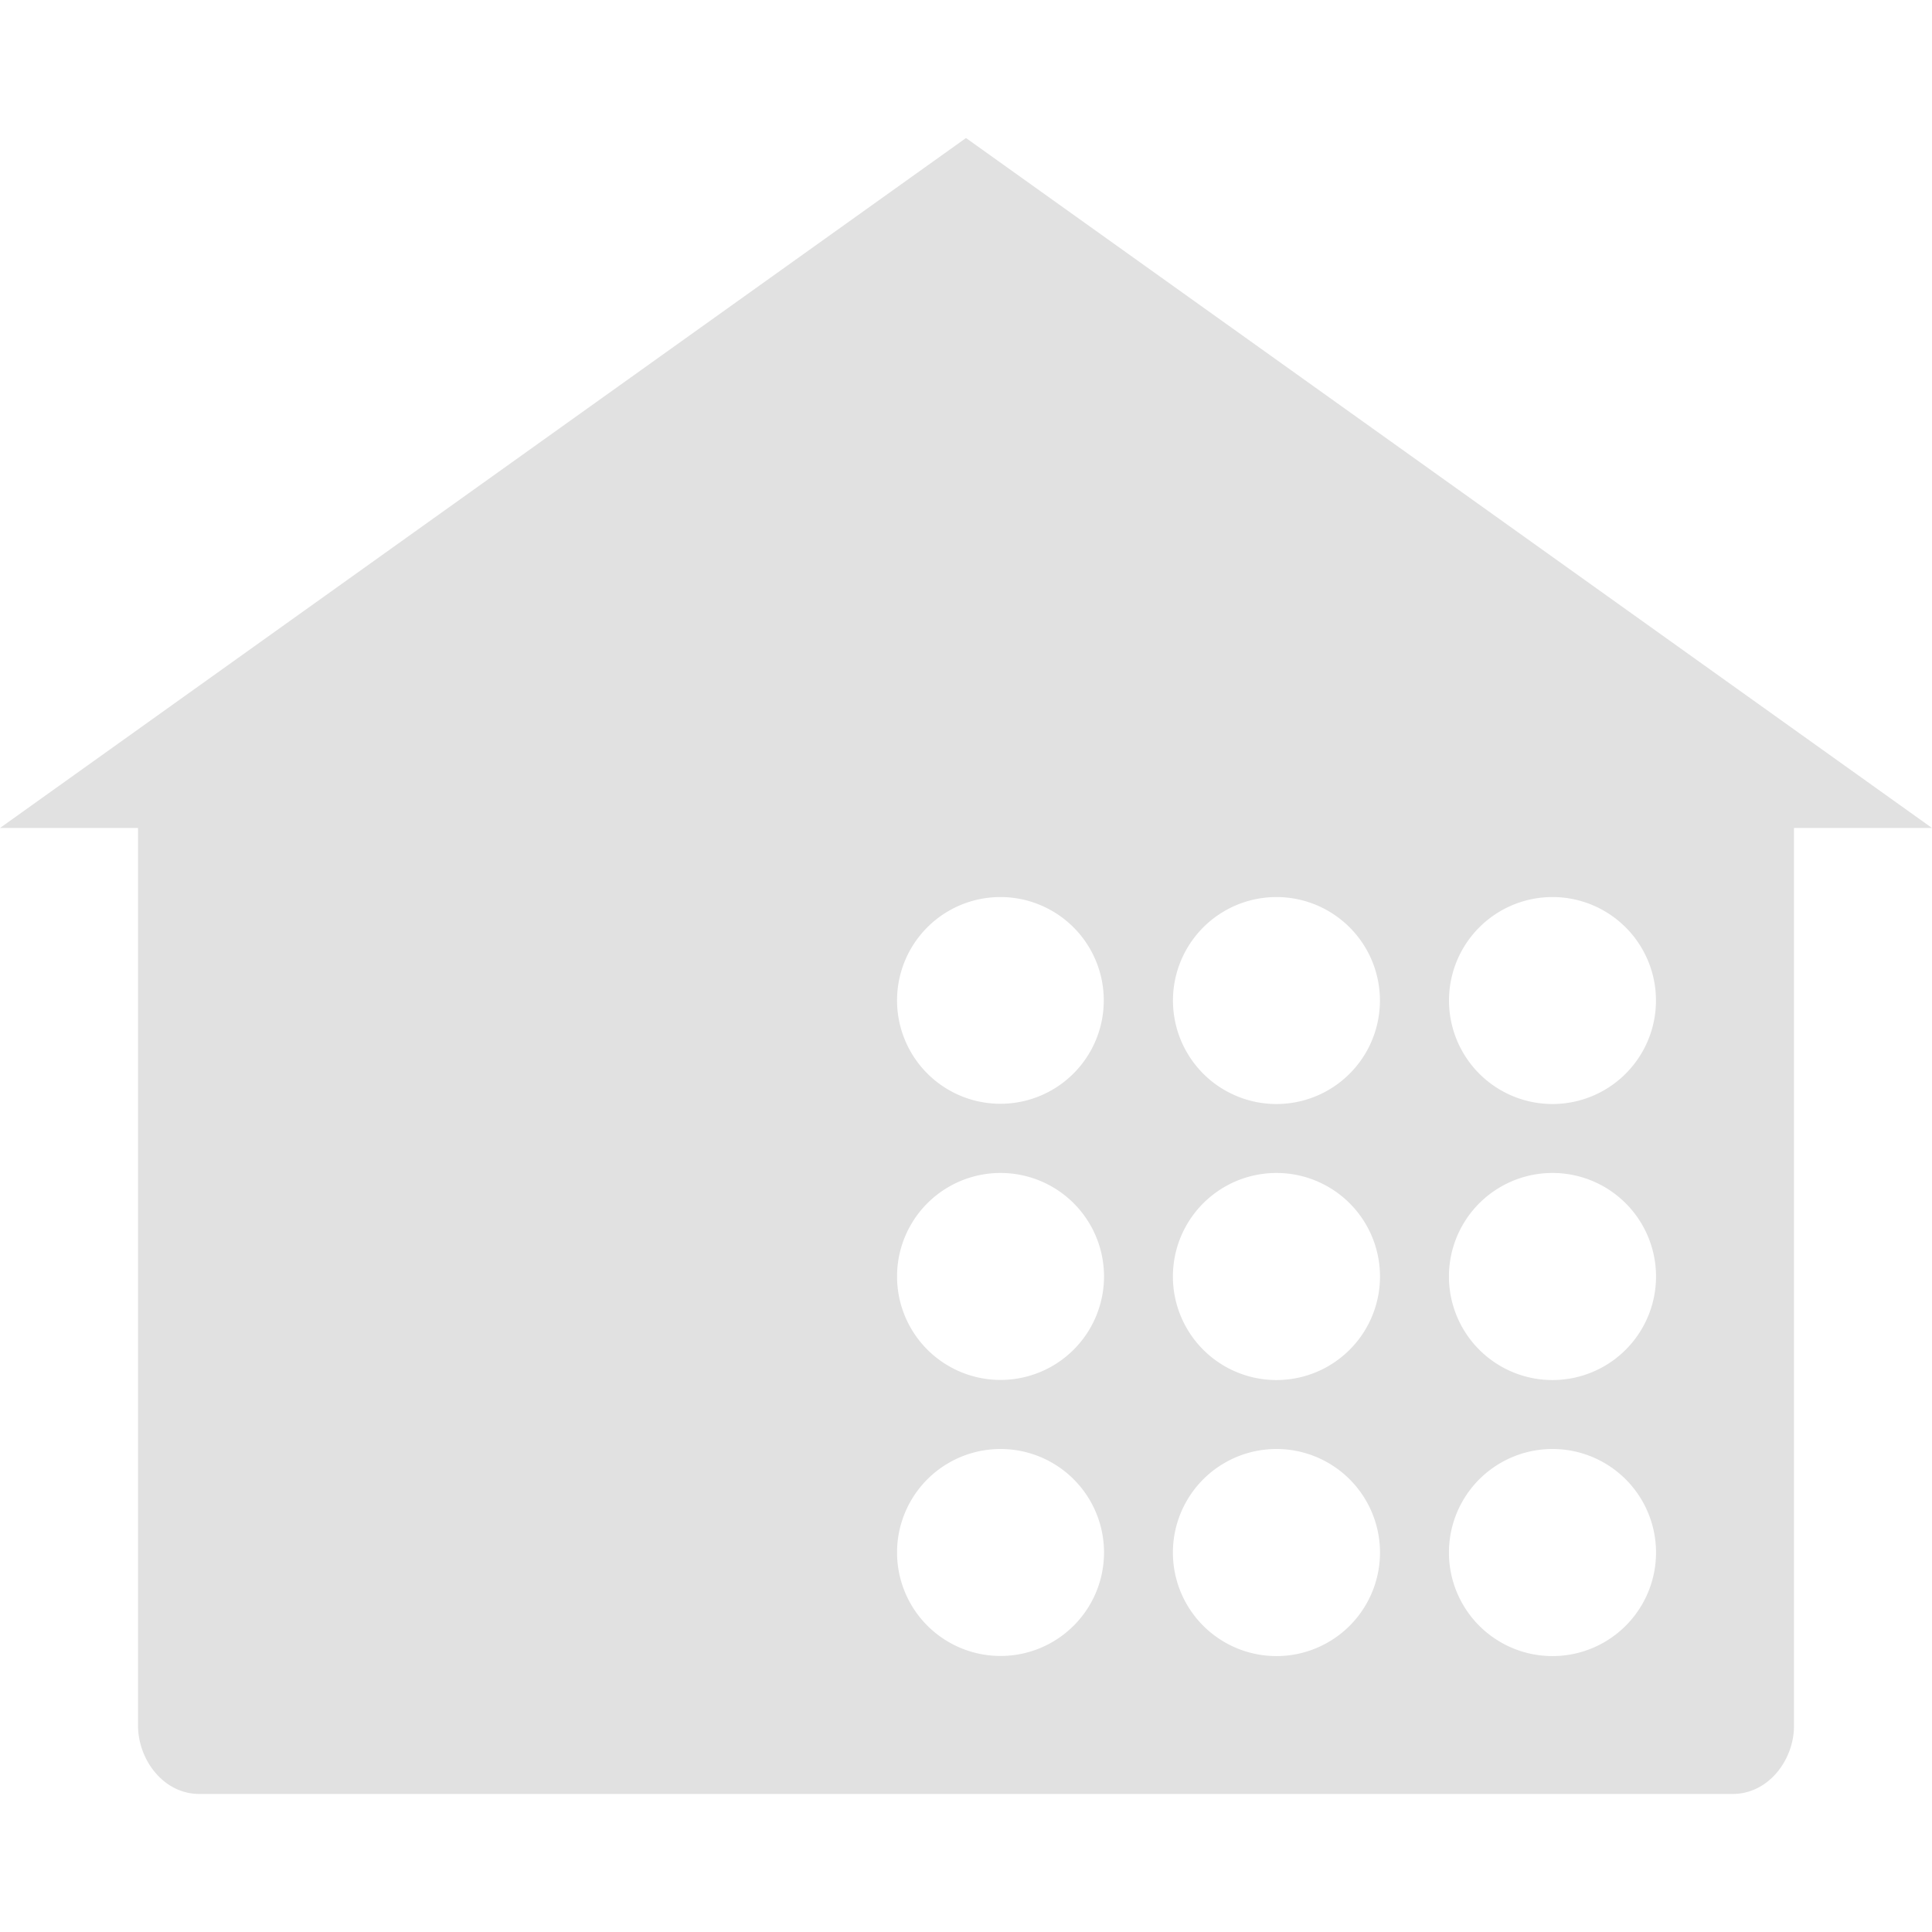 <svg xmlns="http://www.w3.org/2000/svg" style="isolation:isolate" width="16" height="16" version="1.1" id="svg80860"><defs id="defs80856"><style id="current-color-scheme" type="text/css"/></defs><path fill-rule="evenodd" d="M8.286 7.429a.856.856 0 1 0-.002 1.712.856.856 0 0 0 .002-1.712zm2.285 0a.857.857 0 1 0 0 1.714.857.857 0 0 0 0-1.714zm2.286 0a.857.857 0 1 0 0 1.714.857.857 0 0 0 0-1.714zM8.286 9.714a.857.857 0 1 0 0 1.714.857.857 0 0 0 0-1.714zm2.285 0a.857.857 0 1 0 0 1.715.857.857 0 0 0 0-1.715zm2.286 0a.857.857 0 1 0 0 1.715.857.857 0 0 0 0-1.715zM8.286 12a.857.857 0 1 0 0 1.714.857.857 0 0 0 0-1.714zm2.285 0a.857.857 0 1 0 0 1.715.857.857 0 0 0 0-1.715zM8 1.143L0 6.857h1.143v7.433c0 .279.207.567.509.567h12.696c.302 0 .511-.288.509-.567V6.857H16L8 1.143zM12.857 12a.857.857 0 1 0 0 1.715.857.857 0 0 0 0-1.715z" fill="currentColor" color="#e1e1e1" id="path80858"/></svg>